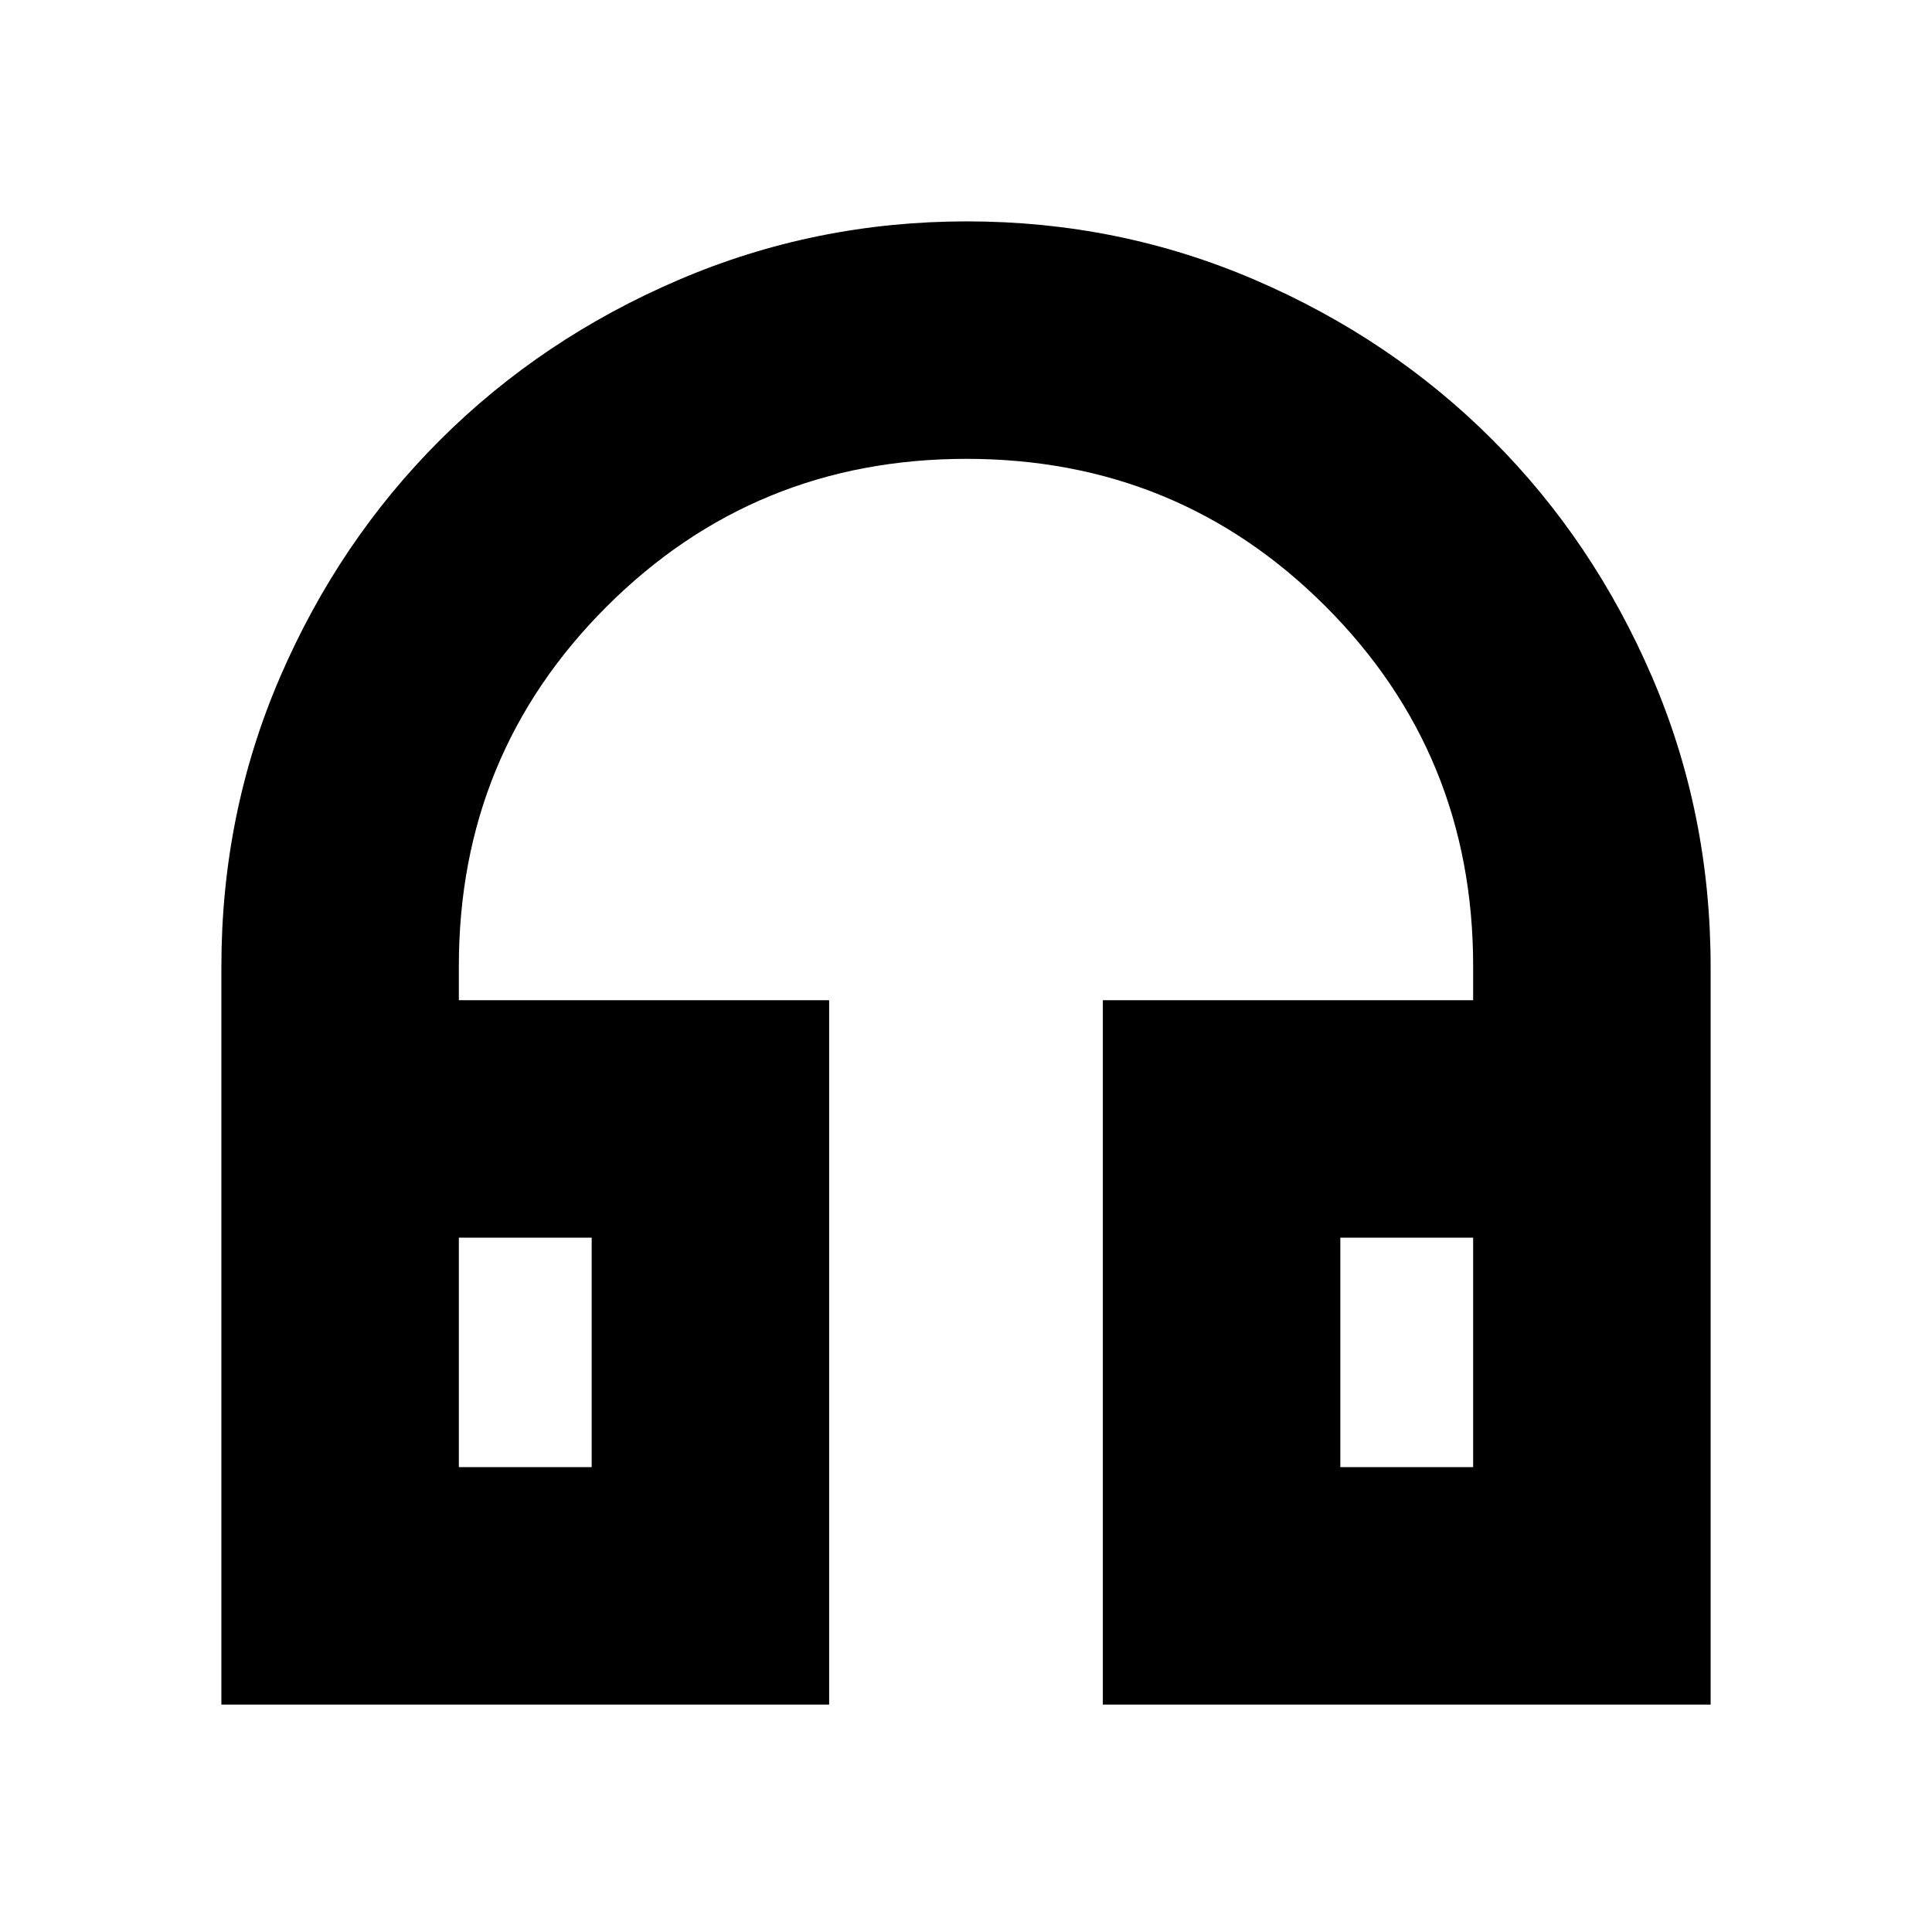 <svg xmlns="http://www.w3.org/2000/svg" height="20" viewBox="0 -960 960 960" width="20"><path d="M412-113H110v-366.621q0-76.379 29.2-144.012 29.2-67.634 79.637-117.9 50.437-50.267 118.3-79.367T480.5-850q75.5 0 143.133 29.1 67.634 29.1 117.9 79.367 50.267 50.266 79.367 117.9Q850-556 850-479.621V-113H548v-350h184v-17q0-105.3-73.288-178.65Q585.423-732 480.212-732 375-732 301.5-658.65 228-585.3 228-480v17h184v350ZM294-345h-66v114h66v-114Zm372 0v114h66v-114h-66Zm-372 0h-66 66Zm372 0h66-66Z"/></svg>